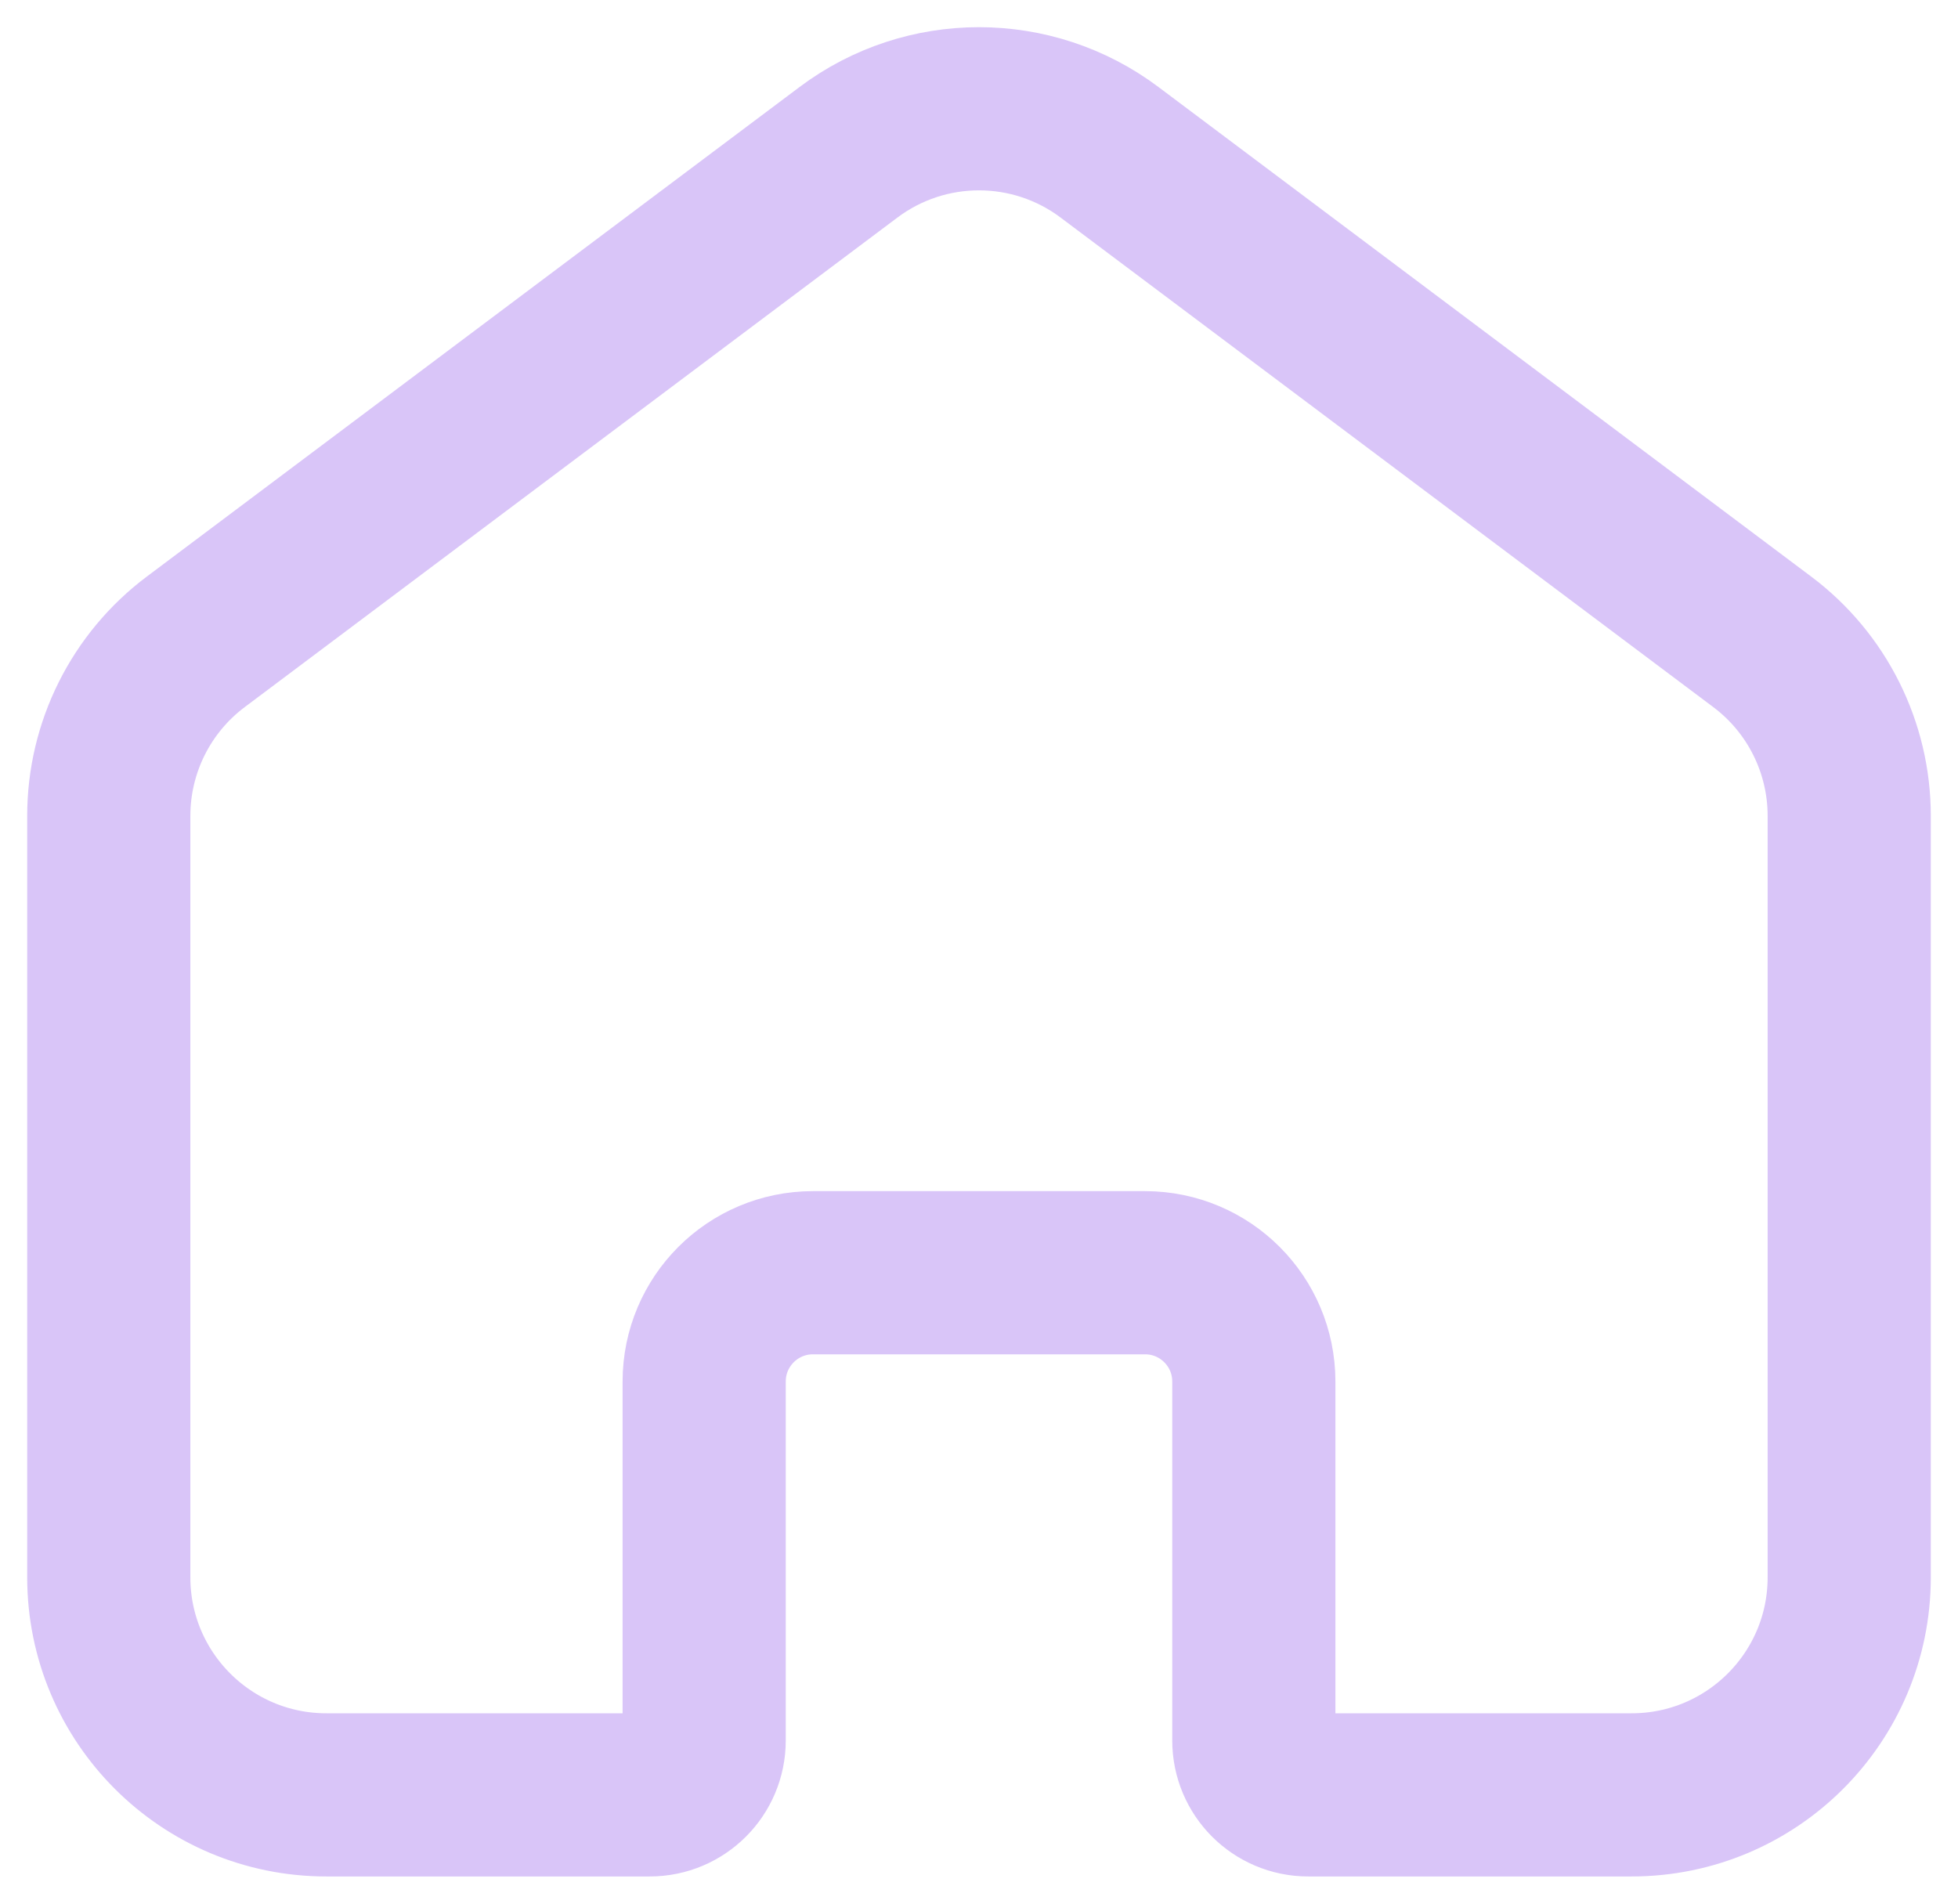 <svg width="36" height="35" viewBox="0 0 36 35" fill="none" xmlns="http://www.w3.org/2000/svg">
<path d="M2 15C2 13.741 2.593 12.555 3.6 11.8L15.6 2.8C17.022 1.733 18.978 1.733 20.4 2.8L32.4 11.8C33.407 12.555 34 13.741 34 15V29C34 31.209 32.209 33 30 33H24.053C23.5 33 23.053 32.552 23.053 32V25.4C23.053 24.295 22.157 23.4 21.053 23.4H14.947C13.843 23.4 12.947 24.295 12.947 25.4V32C12.947 32.552 12.5 33 11.947 33H6C3.791 33 2 31.209 2 29L2 15Z" stroke="#D9C5F8" stroke-width="3"/>
</svg>
